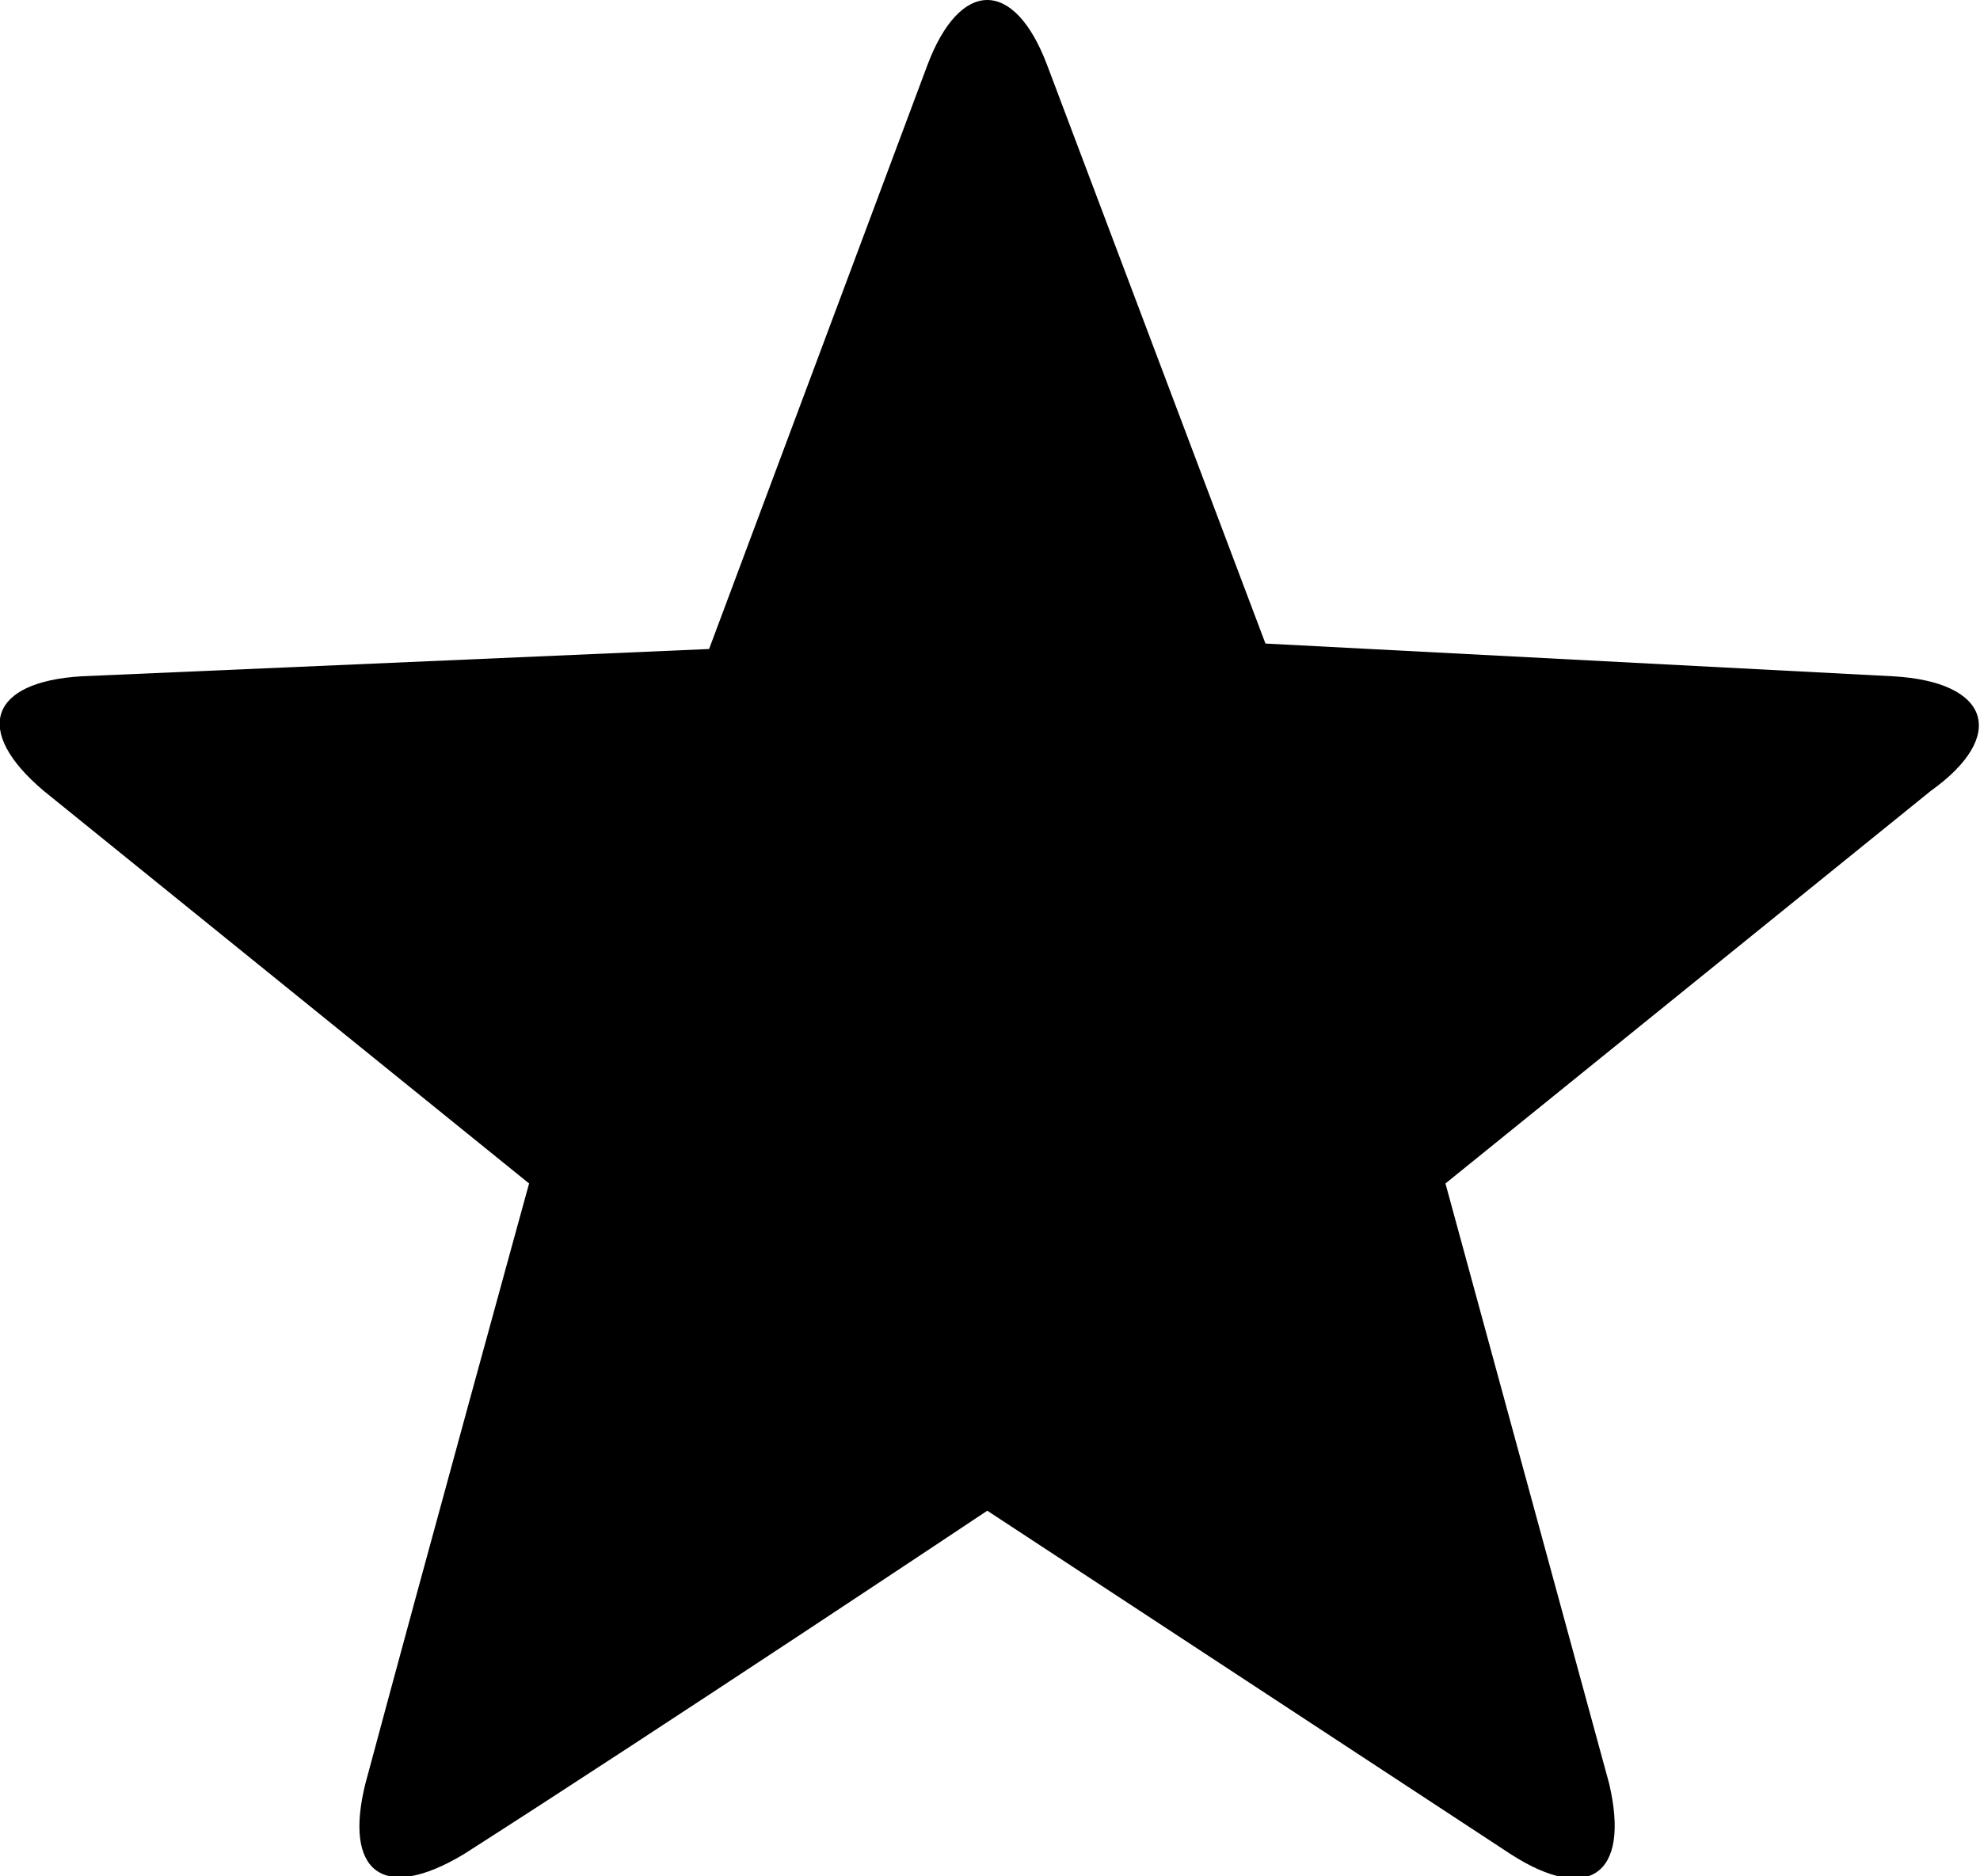 <svg xmlns="http://www.w3.org/2000/svg" width="36.3" height="34.4" viewBox="0 0 36.3 34.4"><path d="M34.7 12.4l-11.5-.6-4-10.6c-.6-1.6-1.6-1.6-2.2 0l-4 10.7-11.5.5c-1.7.1-2 1-.7 2.1l8.9 7.2s-1.9 6.9-3 11c-.4 1.6.3 2.2 1.8 1.3 3.6-2.3 9.6-6.3 9.6-6.3l9.6 6.3c1.4.9 2.2.4 1.8-1.3l-3-11 8.9-7.2c1.4-1 1.1-2-.7-2.1z"/></svg>